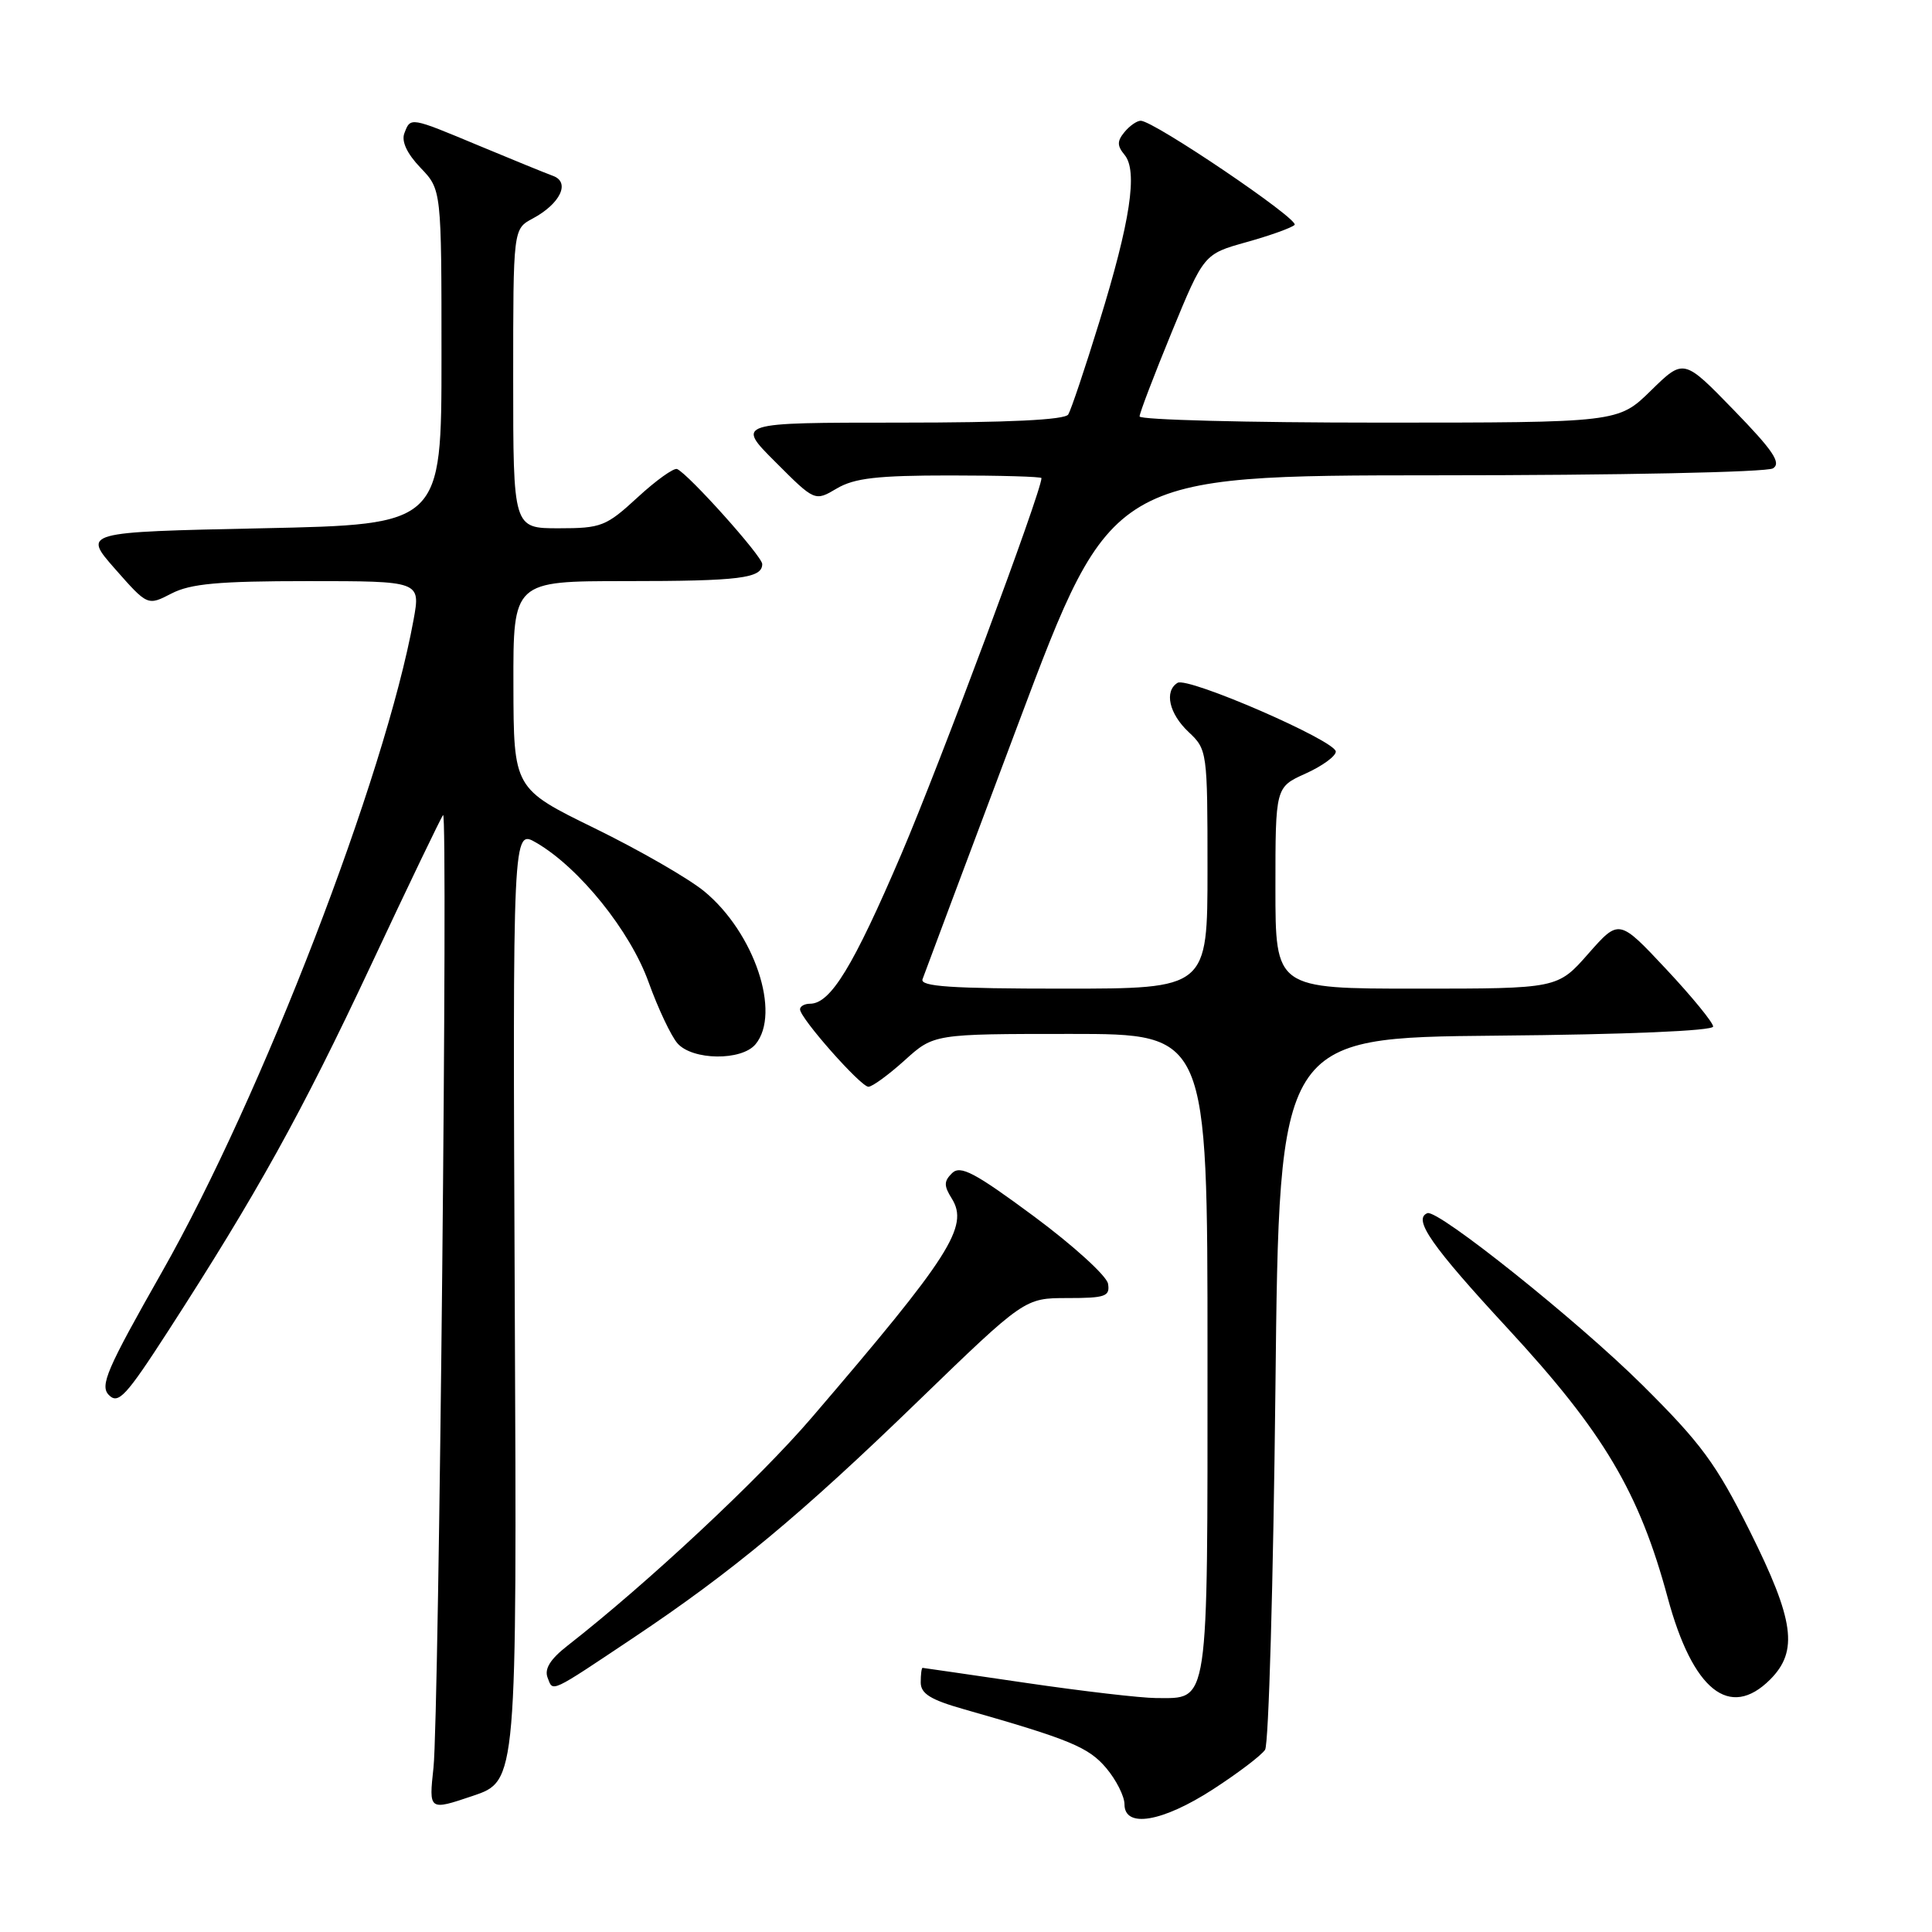 <?xml version="1.0" encoding="UTF-8" standalone="no"?>
<!DOCTYPE svg PUBLIC "-//W3C//DTD SVG 1.1//EN" "http://www.w3.org/Graphics/SVG/1.1/DTD/svg11.dtd" >
<svg xmlns="http://www.w3.org/2000/svg" xmlns:xlink="http://www.w3.org/1999/xlink" version="1.1" viewBox="0 0 256 256">
 <g >
 <path fill="currentColor"
d=" M 160.72 237.10 C 164.04 234.95 167.15 232.59 167.63 231.85 C 168.11 231.11 168.72 209.57 169.00 184.00 C 169.50 137.50 169.50 137.50 198.25 137.23 C 215.51 137.08 227.00 136.59 227.00 136.02 C 227.00 135.50 224.20 132.07 220.77 128.41 C 214.53 121.75 214.53 121.75 210.46 126.37 C 206.39 131.00 206.39 131.00 187.70 131.00 C 169.00 131.00 169.00 131.00 169.00 117.65 C 169.00 104.30 169.00 104.30 173.00 102.50 C 175.20 101.51 177.00 100.20 177.00 99.59 C 177.00 98.16 157.39 89.64 156.03 90.48 C 154.24 91.59 154.91 94.57 157.50 97.00 C 159.96 99.31 160.00 99.59 160.00 115.17 C 160.00 131.00 160.00 131.00 140.89 131.00 C 126.03 131.00 121.89 130.72 122.24 129.75 C 122.48 129.06 128.22 113.76 134.98 95.75 C 147.28 63.00 147.28 63.00 190.39 62.98 C 214.41 62.98 234.13 62.57 234.93 62.06 C 236.06 61.35 234.95 59.70 229.73 54.33 C 223.10 47.50 223.10 47.50 218.76 51.75 C 214.42 56.00 214.42 56.00 182.71 56.00 C 165.27 56.00 151.00 55.63 151.00 55.18 C 151.00 54.73 152.92 49.71 155.26 44.01 C 159.52 33.66 159.52 33.66 165.18 32.08 C 168.30 31.21 171.16 30.18 171.54 29.80 C 172.23 29.10 152.88 16.00 151.15 16.00 C 150.65 16.00 149.68 16.67 149.00 17.50 C 148.01 18.70 148.01 19.31 149.01 20.52 C 150.79 22.66 149.78 29.34 145.66 42.67 C 143.77 48.82 141.91 54.33 141.55 54.92 C 141.11 55.64 133.62 56.00 119.20 56.00 C 97.52 56.00 97.52 56.00 102.75 61.22 C 107.97 66.45 107.97 66.45 110.89 64.72 C 113.22 63.35 116.25 63.00 125.90 63.00 C 132.56 63.00 138.00 63.16 138.00 63.35 C 138.00 65.13 124.55 101.20 119.43 113.18 C 113.05 128.09 110.05 133.00 107.33 133.00 C 106.60 133.00 106.00 133.34 106.01 133.75 C 106.02 134.92 114.05 144.00 115.07 144.00 C 115.58 144.00 117.74 142.42 119.87 140.50 C 123.74 137.00 123.74 137.00 141.87 137.00 C 160.00 137.00 160.00 137.00 160.00 179.43 C 160.00 226.71 160.26 225.00 153.18 225.00 C 151.16 224.99 143.43 224.09 136.00 223.00 C 128.57 221.91 122.39 221.01 122.25 221.00 C 122.11 221.00 122.00 221.87 122.00 222.93 C 122.00 224.42 123.30 225.23 127.75 226.49 C 141.76 230.48 144.25 231.51 146.59 234.29 C 147.91 235.86 149.00 238.02 149.00 239.08 C 149.00 242.28 154.01 241.44 160.72 237.10 Z  M 68.21 172.92 C 67.93 109.84 67.93 109.84 71.07 111.67 C 76.76 114.98 83.50 123.35 85.94 130.14 C 87.20 133.64 88.93 137.29 89.77 138.25 C 91.76 140.51 98.27 140.59 100.11 138.37 C 103.53 134.25 99.96 123.58 93.32 118.11 C 91.26 116.41 84.74 112.66 78.82 109.76 C 68.06 104.50 68.06 104.50 68.03 90.75 C 68.00 77.00 68.00 77.00 82.92 77.00 C 98.02 77.00 101.00 76.63 101.00 74.74 C 101.00 73.71 91.24 62.82 89.72 62.15 C 89.28 61.97 86.93 63.65 84.49 65.90 C 80.31 69.75 79.68 70.00 74.02 70.00 C 68.00 70.00 68.00 70.00 68.00 50.17 C 68.00 30.34 68.00 30.34 70.58 28.96 C 74.24 27.00 75.60 24.16 73.29 23.31 C 72.31 22.95 67.91 21.16 63.53 19.33 C 54.28 15.47 54.41 15.49 53.58 17.66 C 53.17 18.73 53.93 20.36 55.72 22.23 C 58.50 25.13 58.50 25.13 58.50 47.31 C 58.50 69.50 58.50 69.50 34.72 70.00 C 10.95 70.50 10.95 70.50 15.25 75.39 C 19.56 80.28 19.56 80.28 22.73 78.64 C 25.25 77.34 28.95 77.00 40.81 77.00 C 55.73 77.00 55.73 77.00 54.80 82.12 C 51.02 102.90 34.69 145.24 21.48 168.51 C 14.13 181.46 13.19 183.62 14.44 184.86 C 15.68 186.11 16.71 184.99 22.26 176.40 C 34.06 158.14 39.95 147.52 49.13 127.95 C 54.14 117.25 58.46 108.28 58.71 108.00 C 59.38 107.27 58.17 227.43 57.44 234.21 C 56.82 239.93 56.82 239.93 62.66 237.96 C 68.50 235.99 68.50 235.99 68.21 172.92 Z  M 234.55 222.55 C 238.32 218.77 237.76 214.70 231.84 202.84 C 227.39 193.94 225.41 191.25 217.59 183.49 C 209.01 174.98 190.52 160.21 189.14 160.75 C 187.18 161.52 189.64 165.06 199.82 176.07 C 212.49 189.78 217.21 197.73 220.98 211.71 C 224.30 223.99 229.19 227.90 234.55 222.55 Z  M 84.04 216.94 C 97.02 208.26 106.14 200.69 121.63 185.68 C 135.77 172.00 135.77 172.00 141.45 172.00 C 146.48 172.00 147.10 171.78 146.82 170.10 C 146.64 169.06 142.22 165.04 137.00 161.17 C 129.15 155.36 127.27 154.37 126.16 155.44 C 125.06 156.52 125.05 157.11 126.12 158.82 C 128.42 162.51 125.90 166.45 107.54 187.86 C 100.58 195.98 85.77 209.81 75.20 218.06 C 72.92 219.84 72.11 221.13 72.56 222.30 C 73.30 224.22 72.74 224.49 84.04 216.94 Z "/>
</g>
</svg>